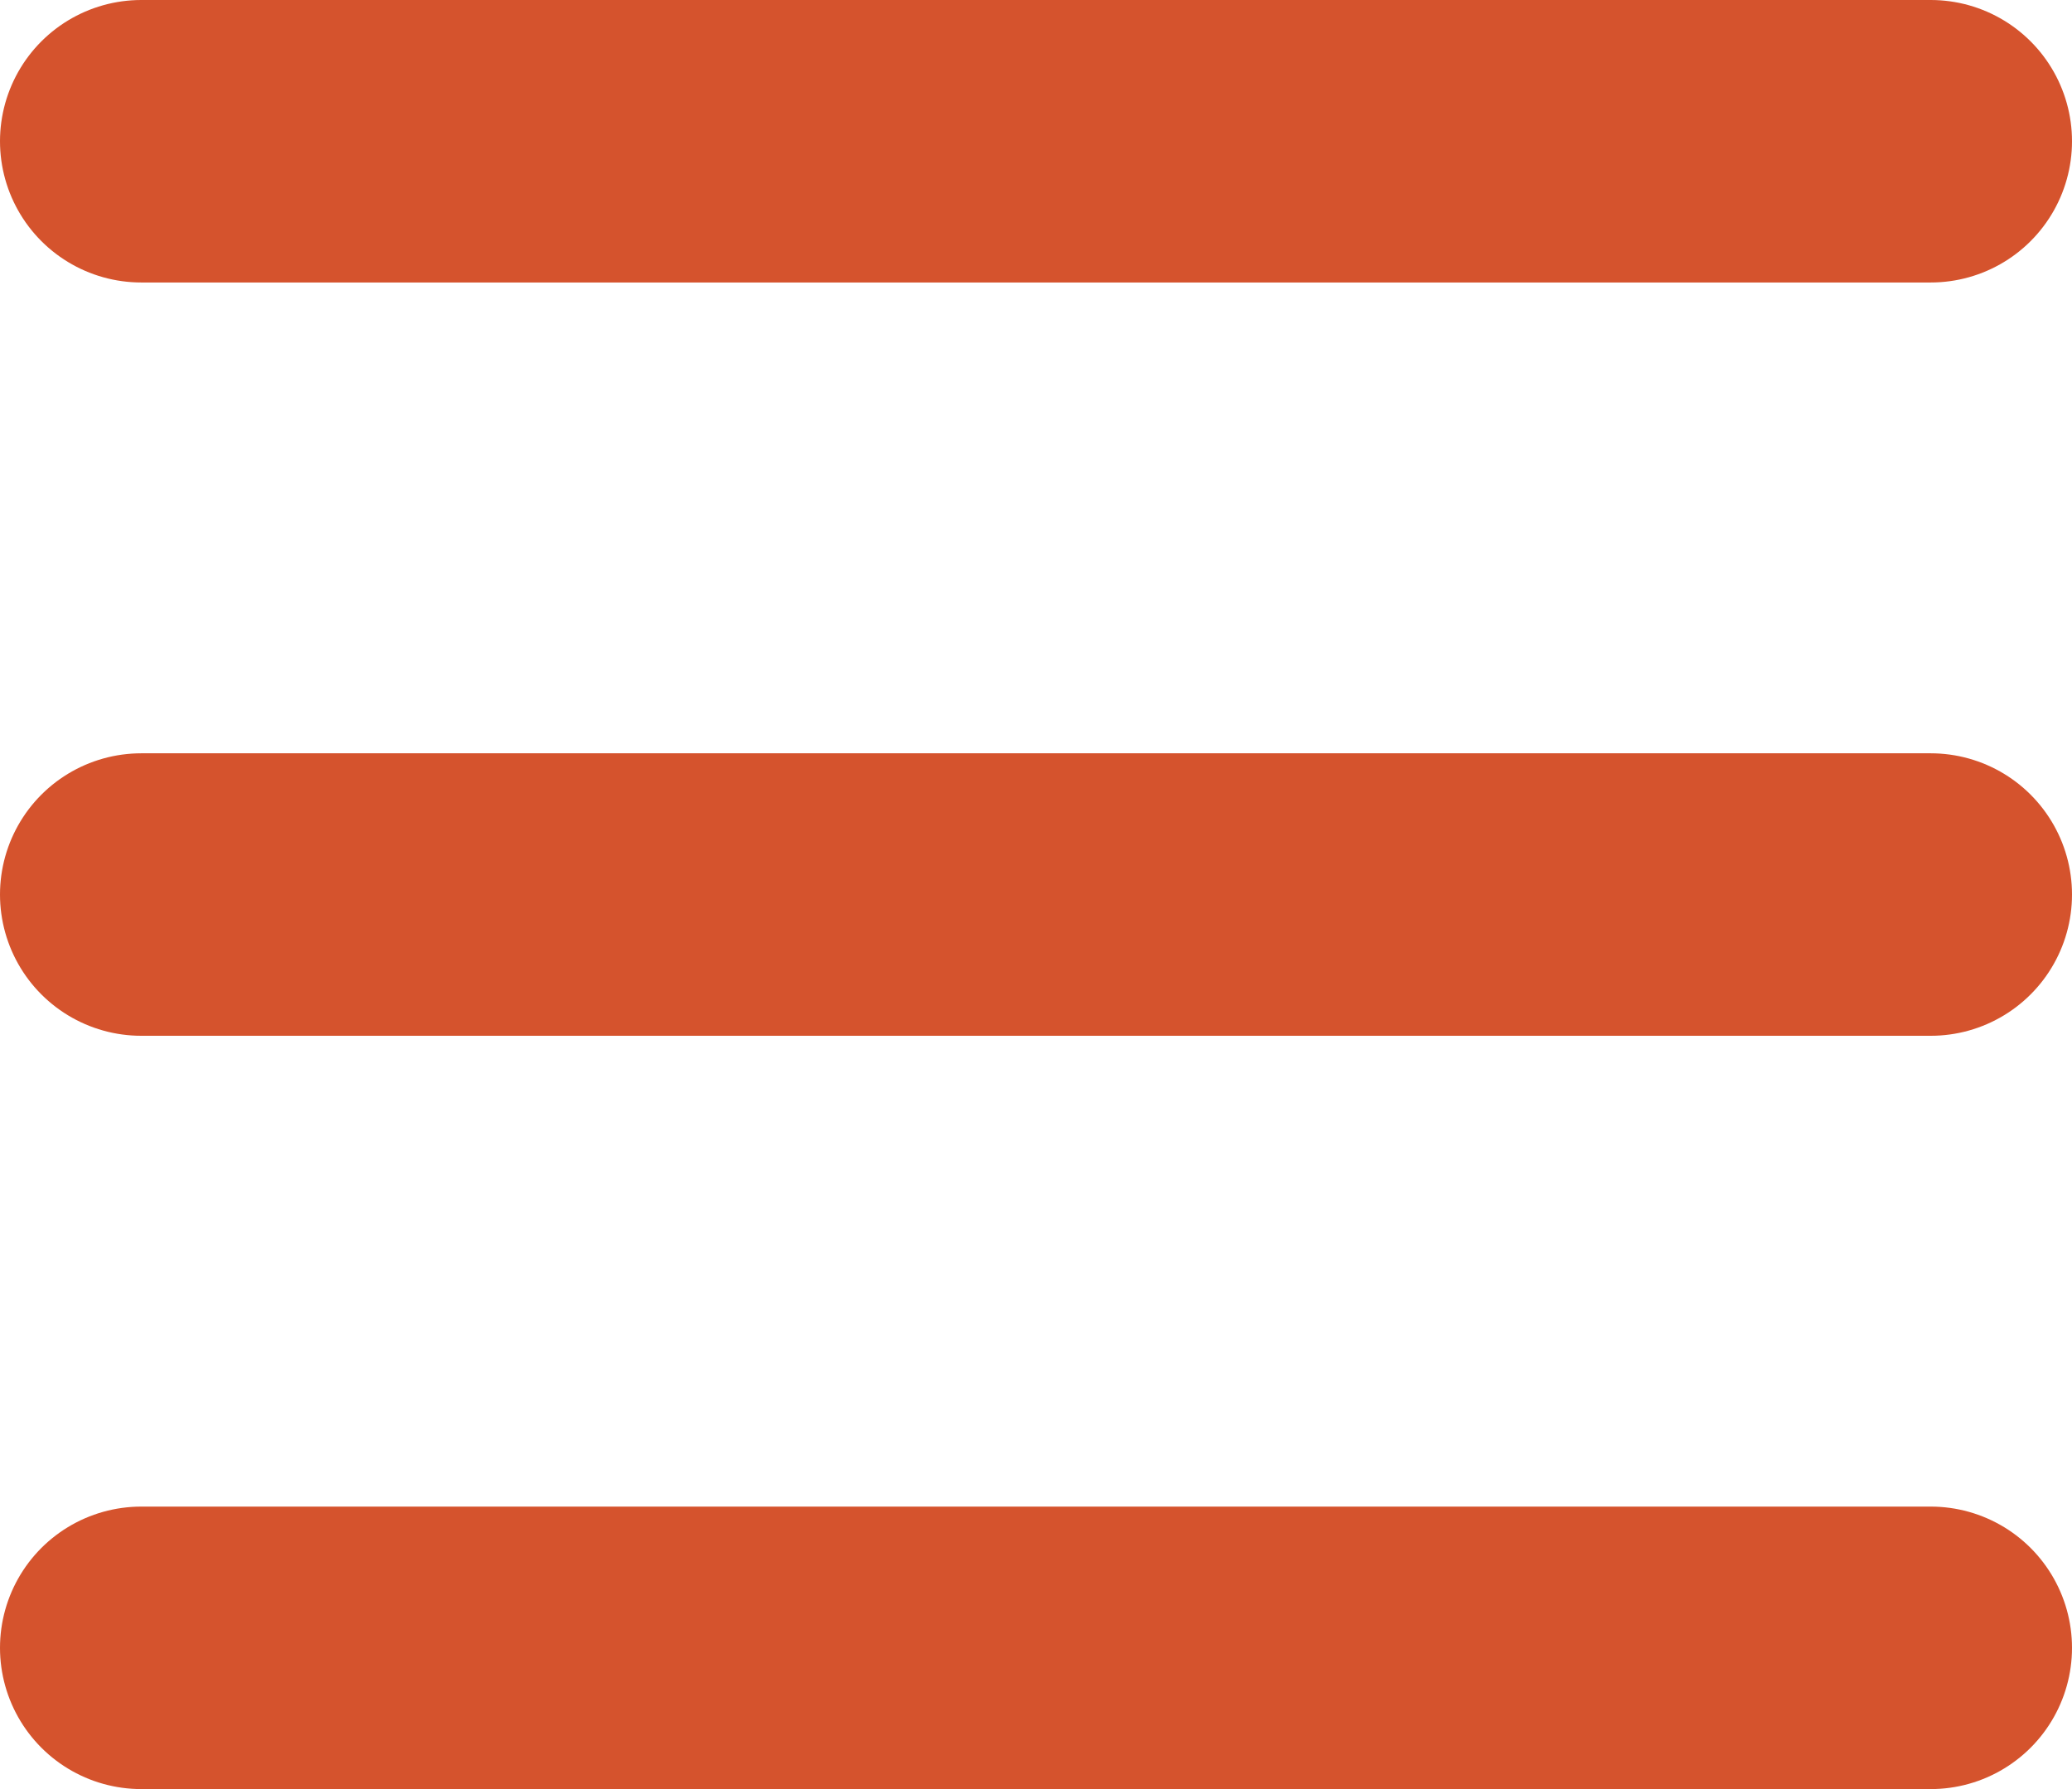 <?xml version="1.0" encoding="utf-8"?>
<!-- Generator: Adobe Illustrator 17.0.0, SVG Export Plug-In . SVG Version: 6.00 Build 0)  -->
<!DOCTYPE svg PUBLIC "-//W3C//DTD SVG 1.1//EN" "http://www.w3.org/Graphics/SVG/1.1/DTD/svg11.dtd">
<svg version="1.1" id="Layer_1" xmlns="http://www.w3.org/2000/svg" xmlns:xlink="http://www.w3.org/1999/xlink" x="0px" y="0px"
	 width="22px" height="19px" viewBox="0 0 22 19" enable-background="new 0 0 22 19" xml:space="preserve">
<g>
	
		<line fill="none" stroke="#D5532D" stroke-width="3" stroke-linecap="round" stroke-miterlimit="10" x1="1.5" y1="1.5" x2="20.5" y2="1.5"/>
	
		<line fill="none" stroke="#D5532D" stroke-width="3" stroke-linecap="round" stroke-miterlimit="10" x1="1.5" y1="9.5" x2="20.5" y2="9.5"/>
	
		<line fill="none" stroke="#D5532D" stroke-width="3" stroke-linecap="round" stroke-miterlimit="10" x1="1.5" y1="17.5" x2="20.5" y2="17.5"/>
</g>
</svg>
